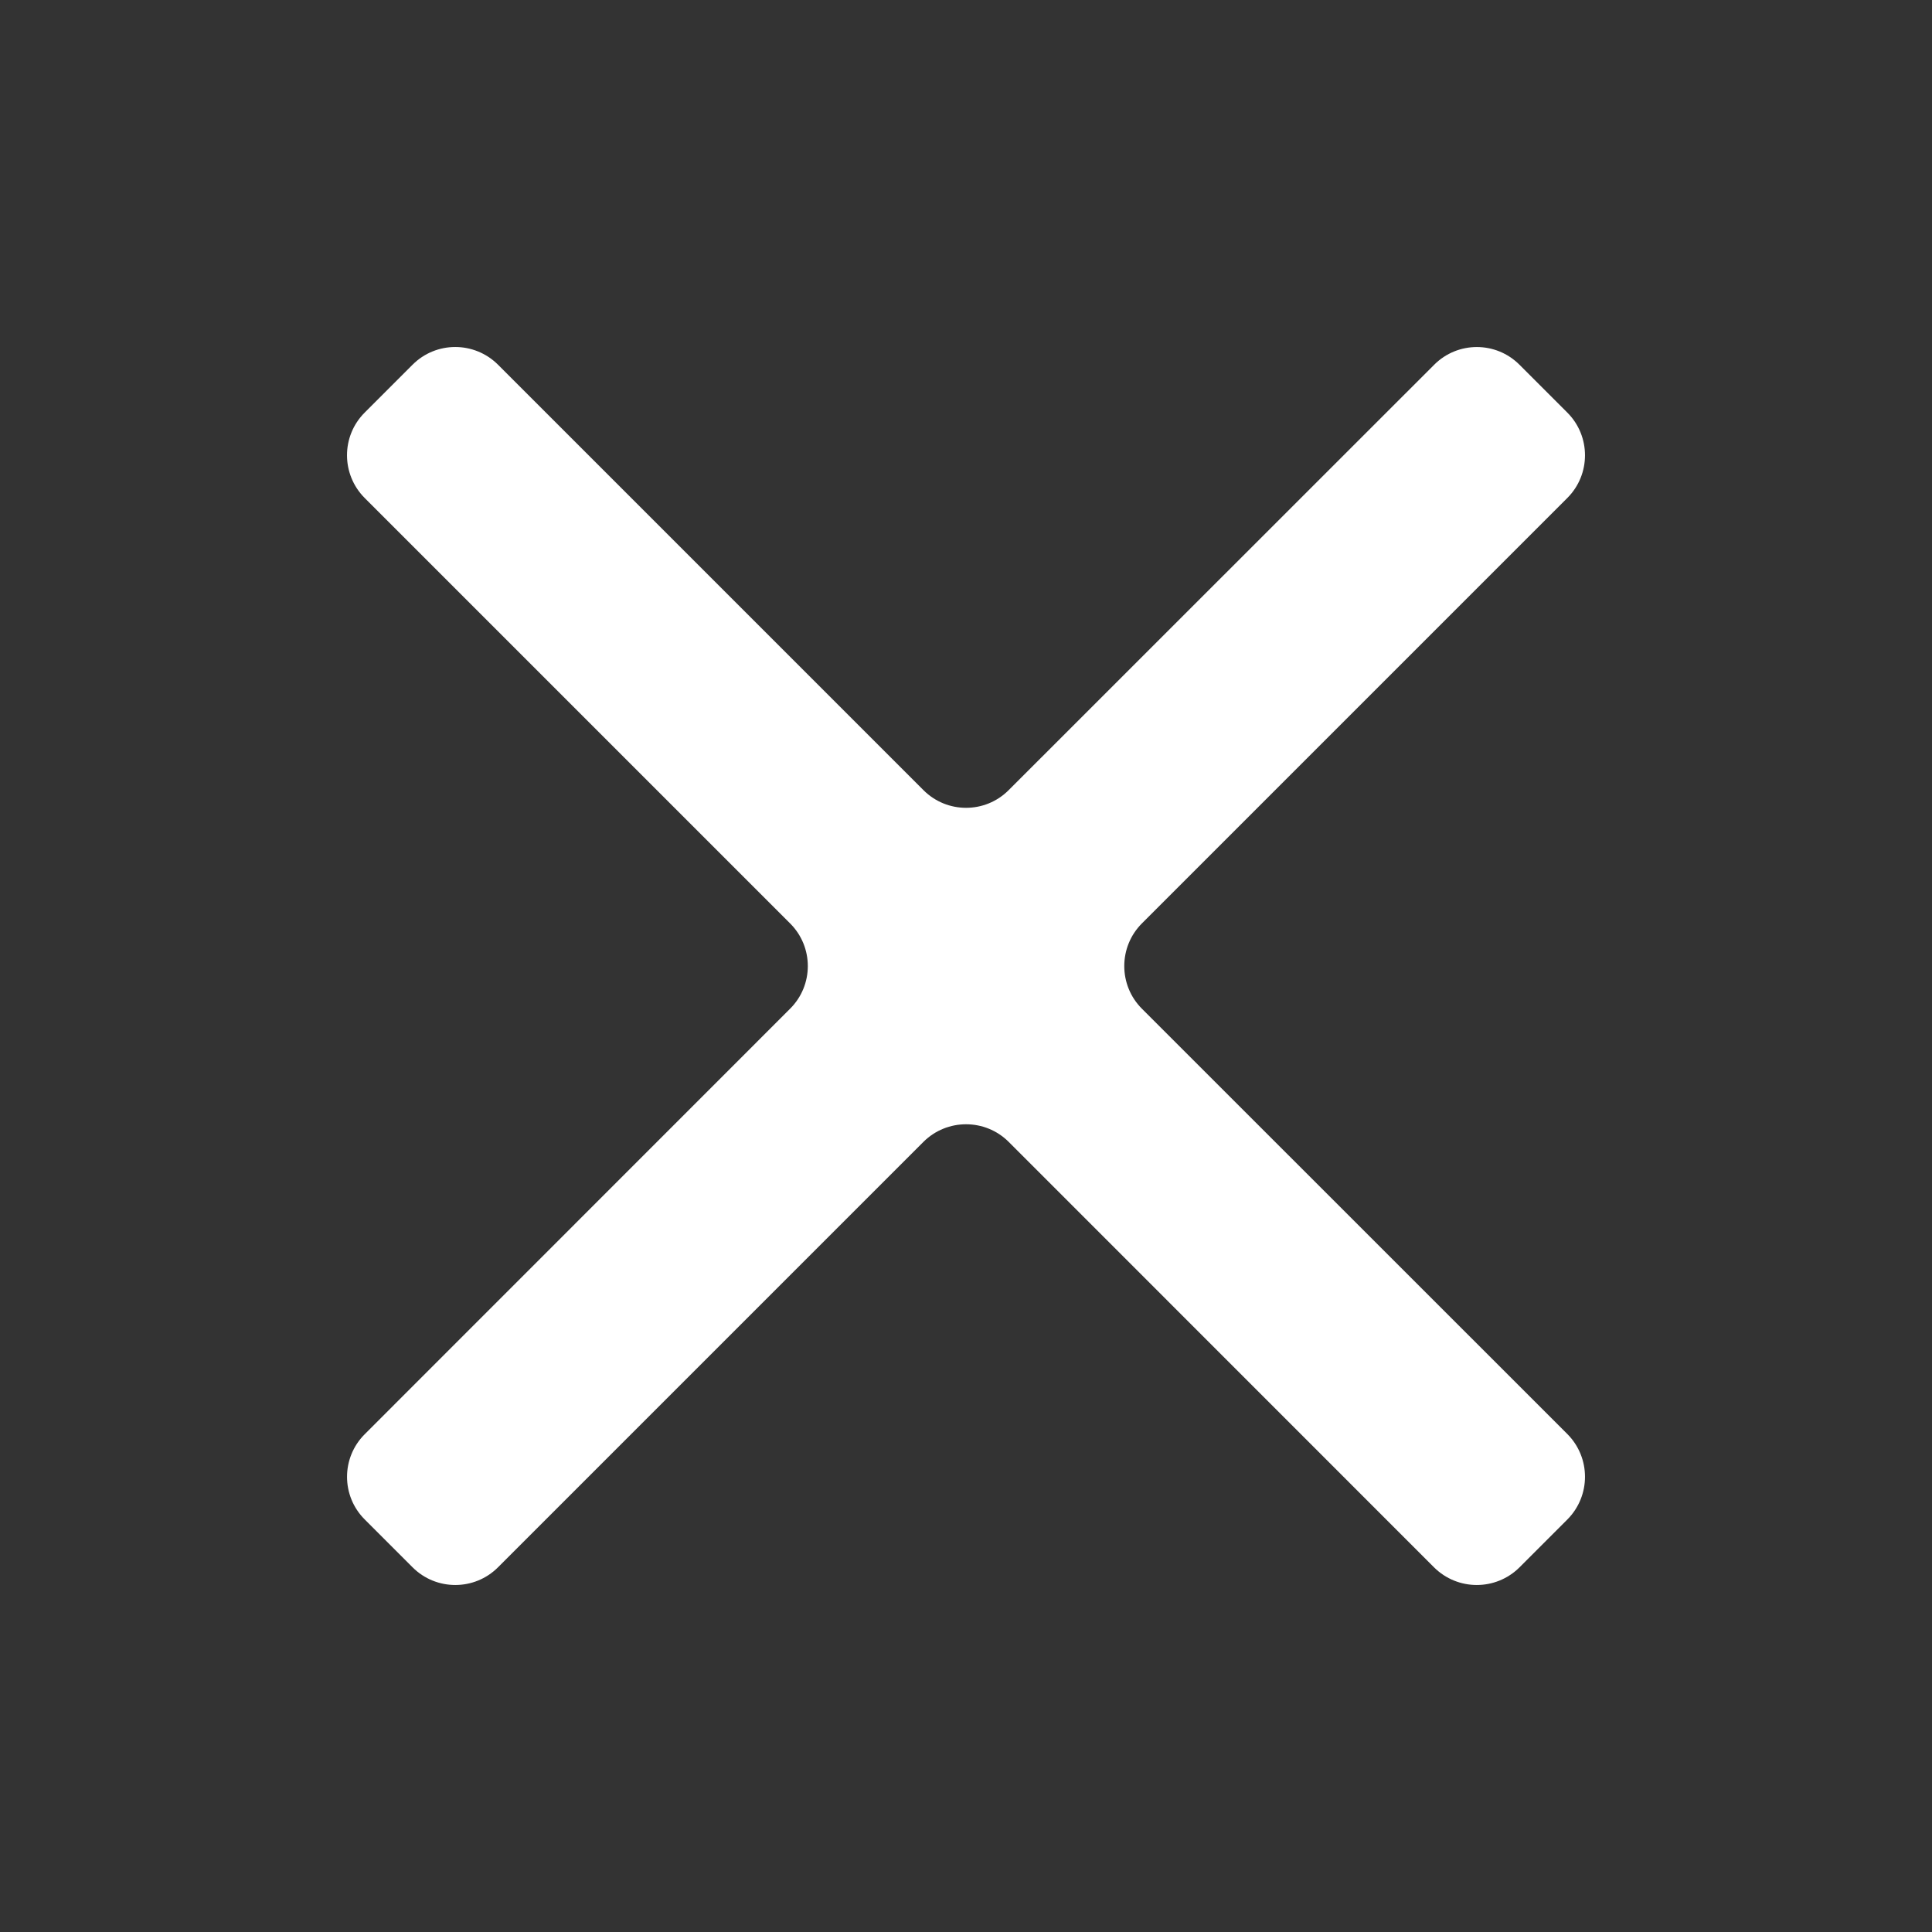 <svg width="16" height="16" viewBox="0 0 16 16" fill="none" xmlns="http://www.w3.org/2000/svg">
<rect x="0" y="0" width="16" height="16" fill="#333333" stroke="none"/>
<path fill-rule="evenodd" clip-rule="evenodd" d="M11.876 12.98C12.072 13.175 12.388 13.175 12.584 12.98L12.98 12.584C13.175 12.388 13.175 12.072 12.98 11.876L9.457 8.354C9.262 8.159 9.262 7.842 9.457 7.647L12.98 4.124C13.175 3.929 13.175 3.612 12.98 3.417L12.584 3.021C12.389 2.825 12.072 2.825 11.877 3.021L8.354 6.543C8.159 6.739 7.842 6.739 7.647 6.543L4.124 3.02C3.928 2.825 3.612 2.825 3.417 3.02L3.02 3.417C2.825 3.612 2.825 3.928 3.02 4.124L6.543 7.647C6.739 7.842 6.739 8.159 6.543 8.354L3.021 11.877C2.825 12.072 2.825 12.389 3.021 12.584L3.417 12.98C3.612 13.175 3.929 13.175 4.124 12.98L7.647 9.457C7.842 9.262 8.159 9.262 8.354 9.457L11.876 12.98Z" fill="white"/>
</svg>
